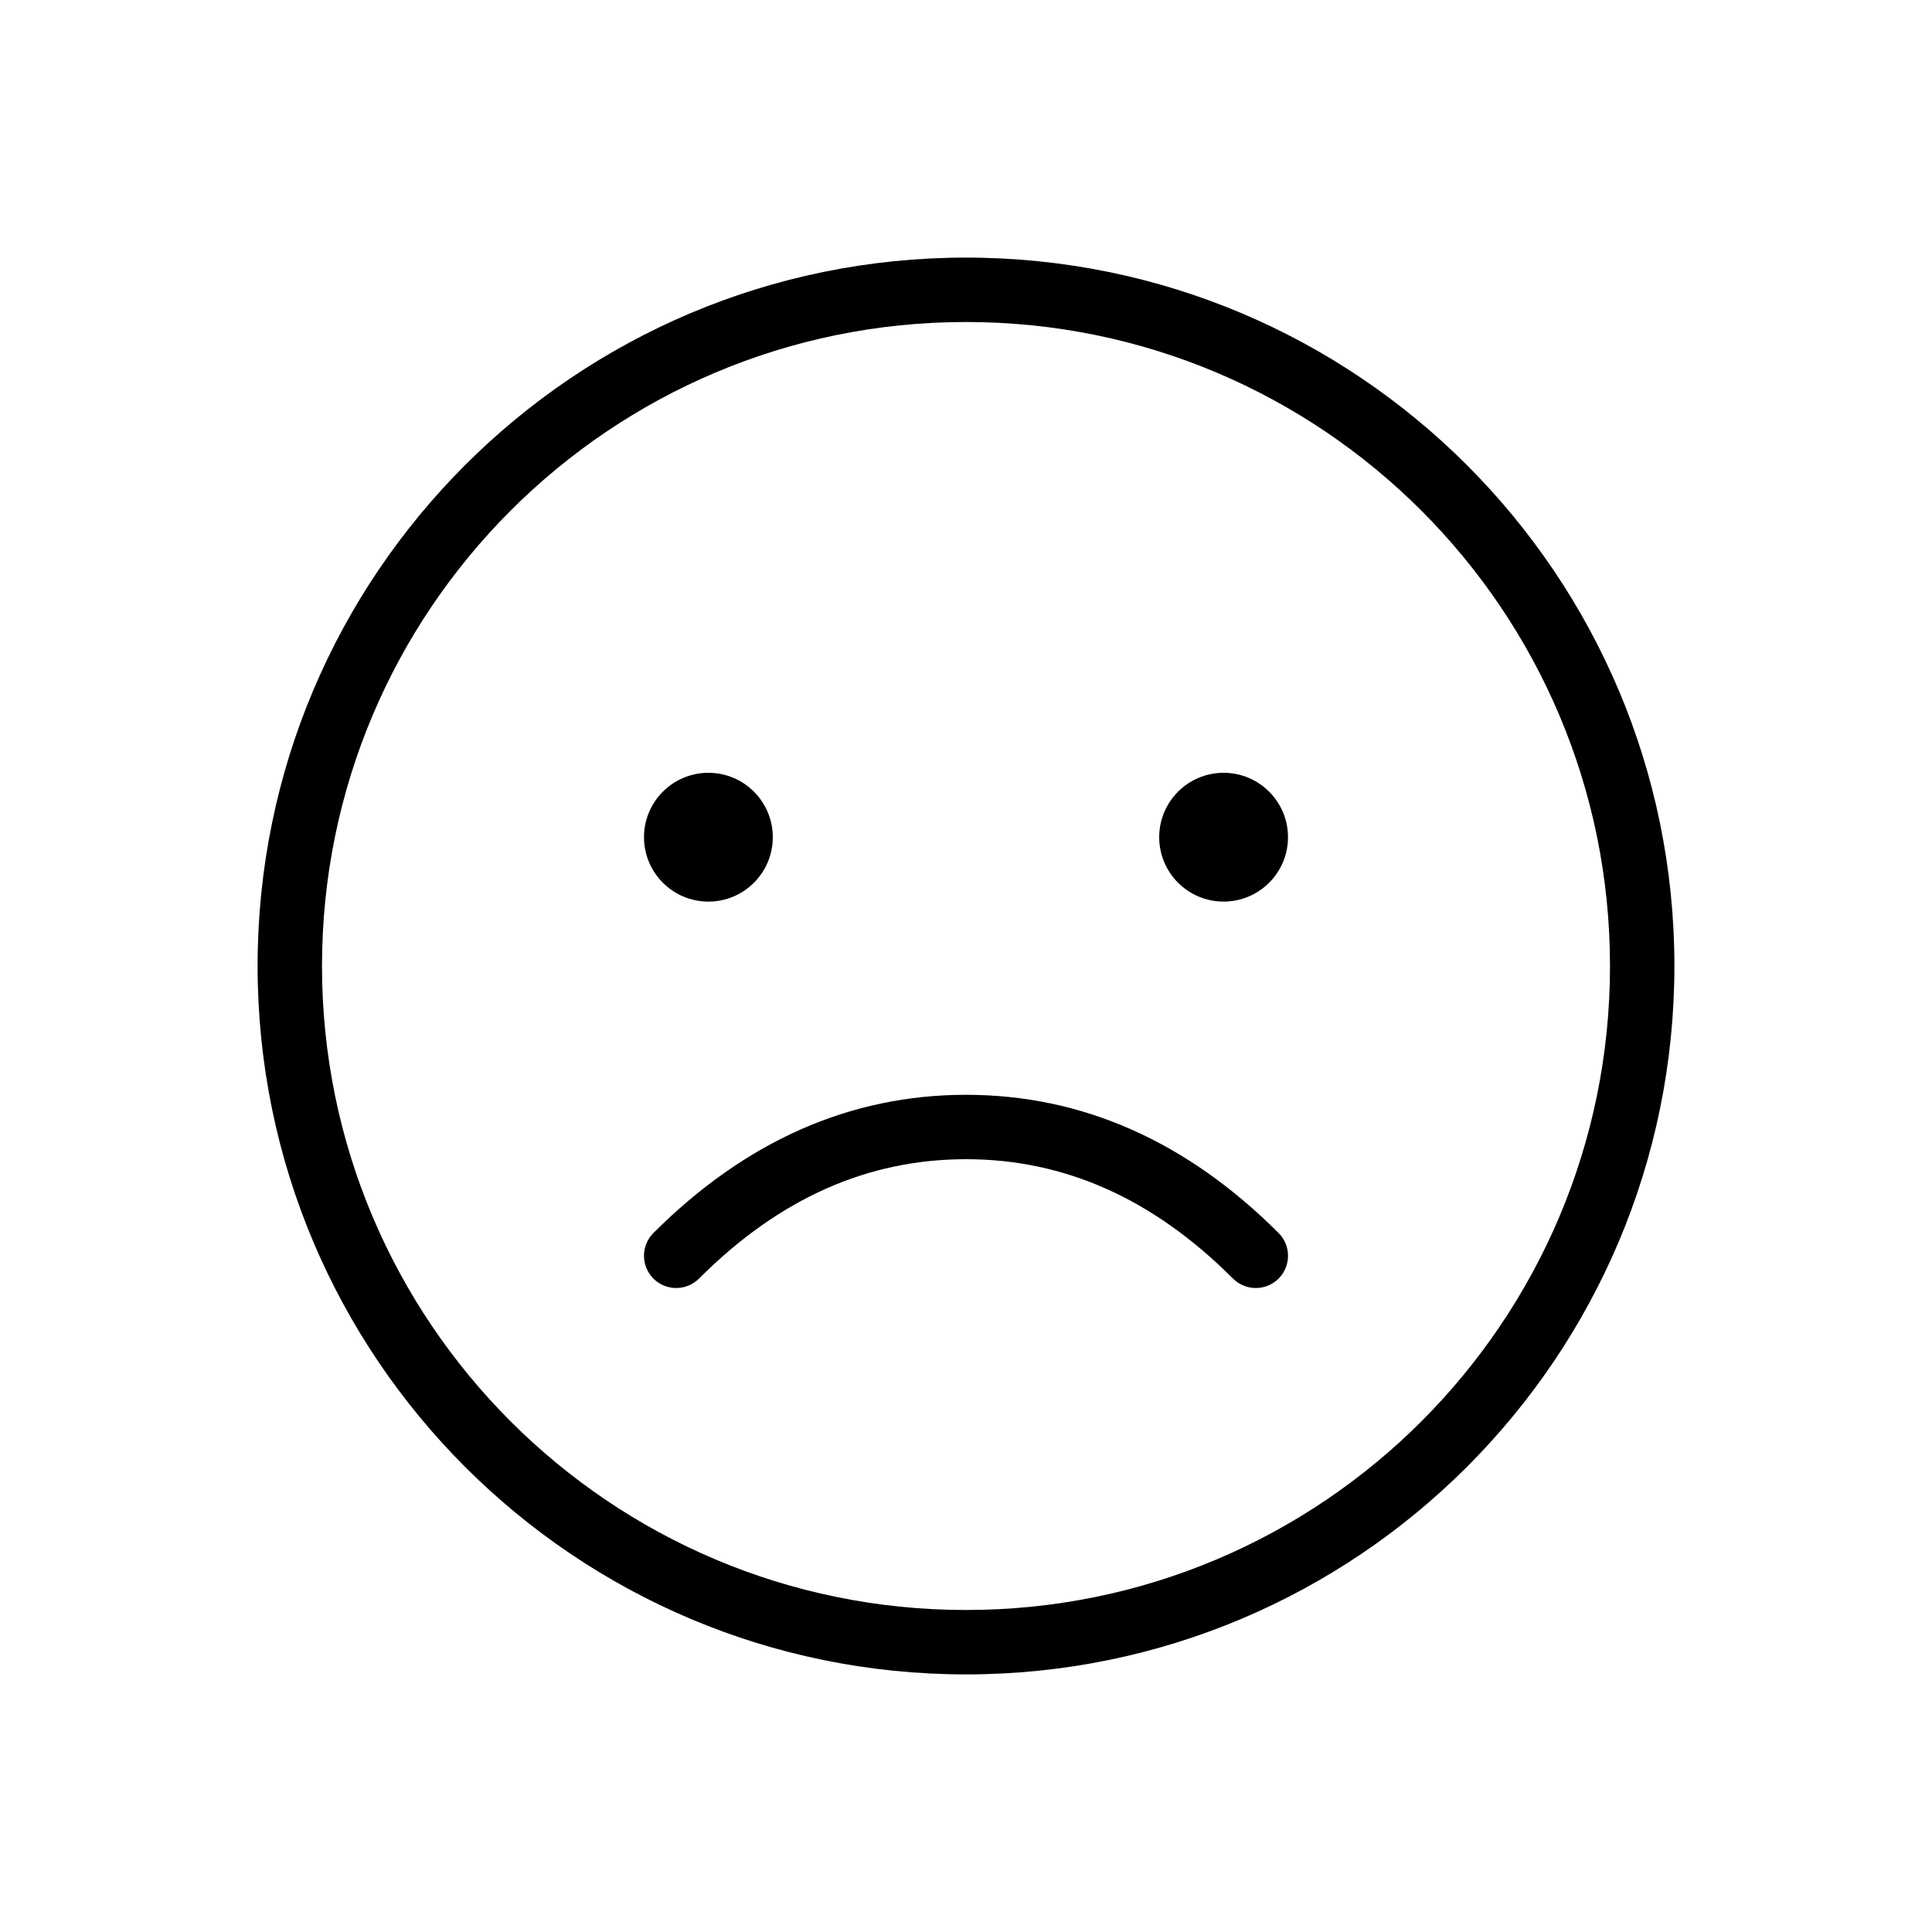 <svg xmlns="http://www.w3.org/2000/svg" width="30" height="30" viewBox="0 0 30 30">
  <path d="M15,4 C21.075,4 26,8.925 26,15 C26,21.075 21.075,26 15,26 C8.925,26 4,21.075 4,15 C4,8.925 8.925,4 15,4 Z M15,5 C9.477,5 5,9.477 5,15 C5,20.523 9.477,25 15,25 C20.523,25 25,20.523 25,15 C25,9.477 20.523,5 15,5 Z M15,17 C16.804,17 18.429,17.722 19.854,19.146 C20.049,19.342 20.049,19.658 19.854,19.854 C19.658,20.049 19.342,20.049 19.146,19.854 C17.904,18.611 16.529,18 15,18 C13.471,18 12.096,18.611 10.854,19.854 C10.658,20.049 10.342,20.049 10.146,19.854 C9.951,19.658 9.951,19.342 10.146,19.146 C11.571,17.722 13.196,17 15,17 Z M19,12 C19.552,12 20,12.448 20,13 C20,13.552 19.552,14 19,14 C18.448,14 18,13.552 18,13 C18,12.448 18.448,12 19,12 Z M11,12 C11.552,12 12,12.448 12,13 C12,13.552 11.552,14 11,14 C10.448,14 10,13.552 10,13 C10,12.448 10.448,12 11,12 Z"/>
</svg>
